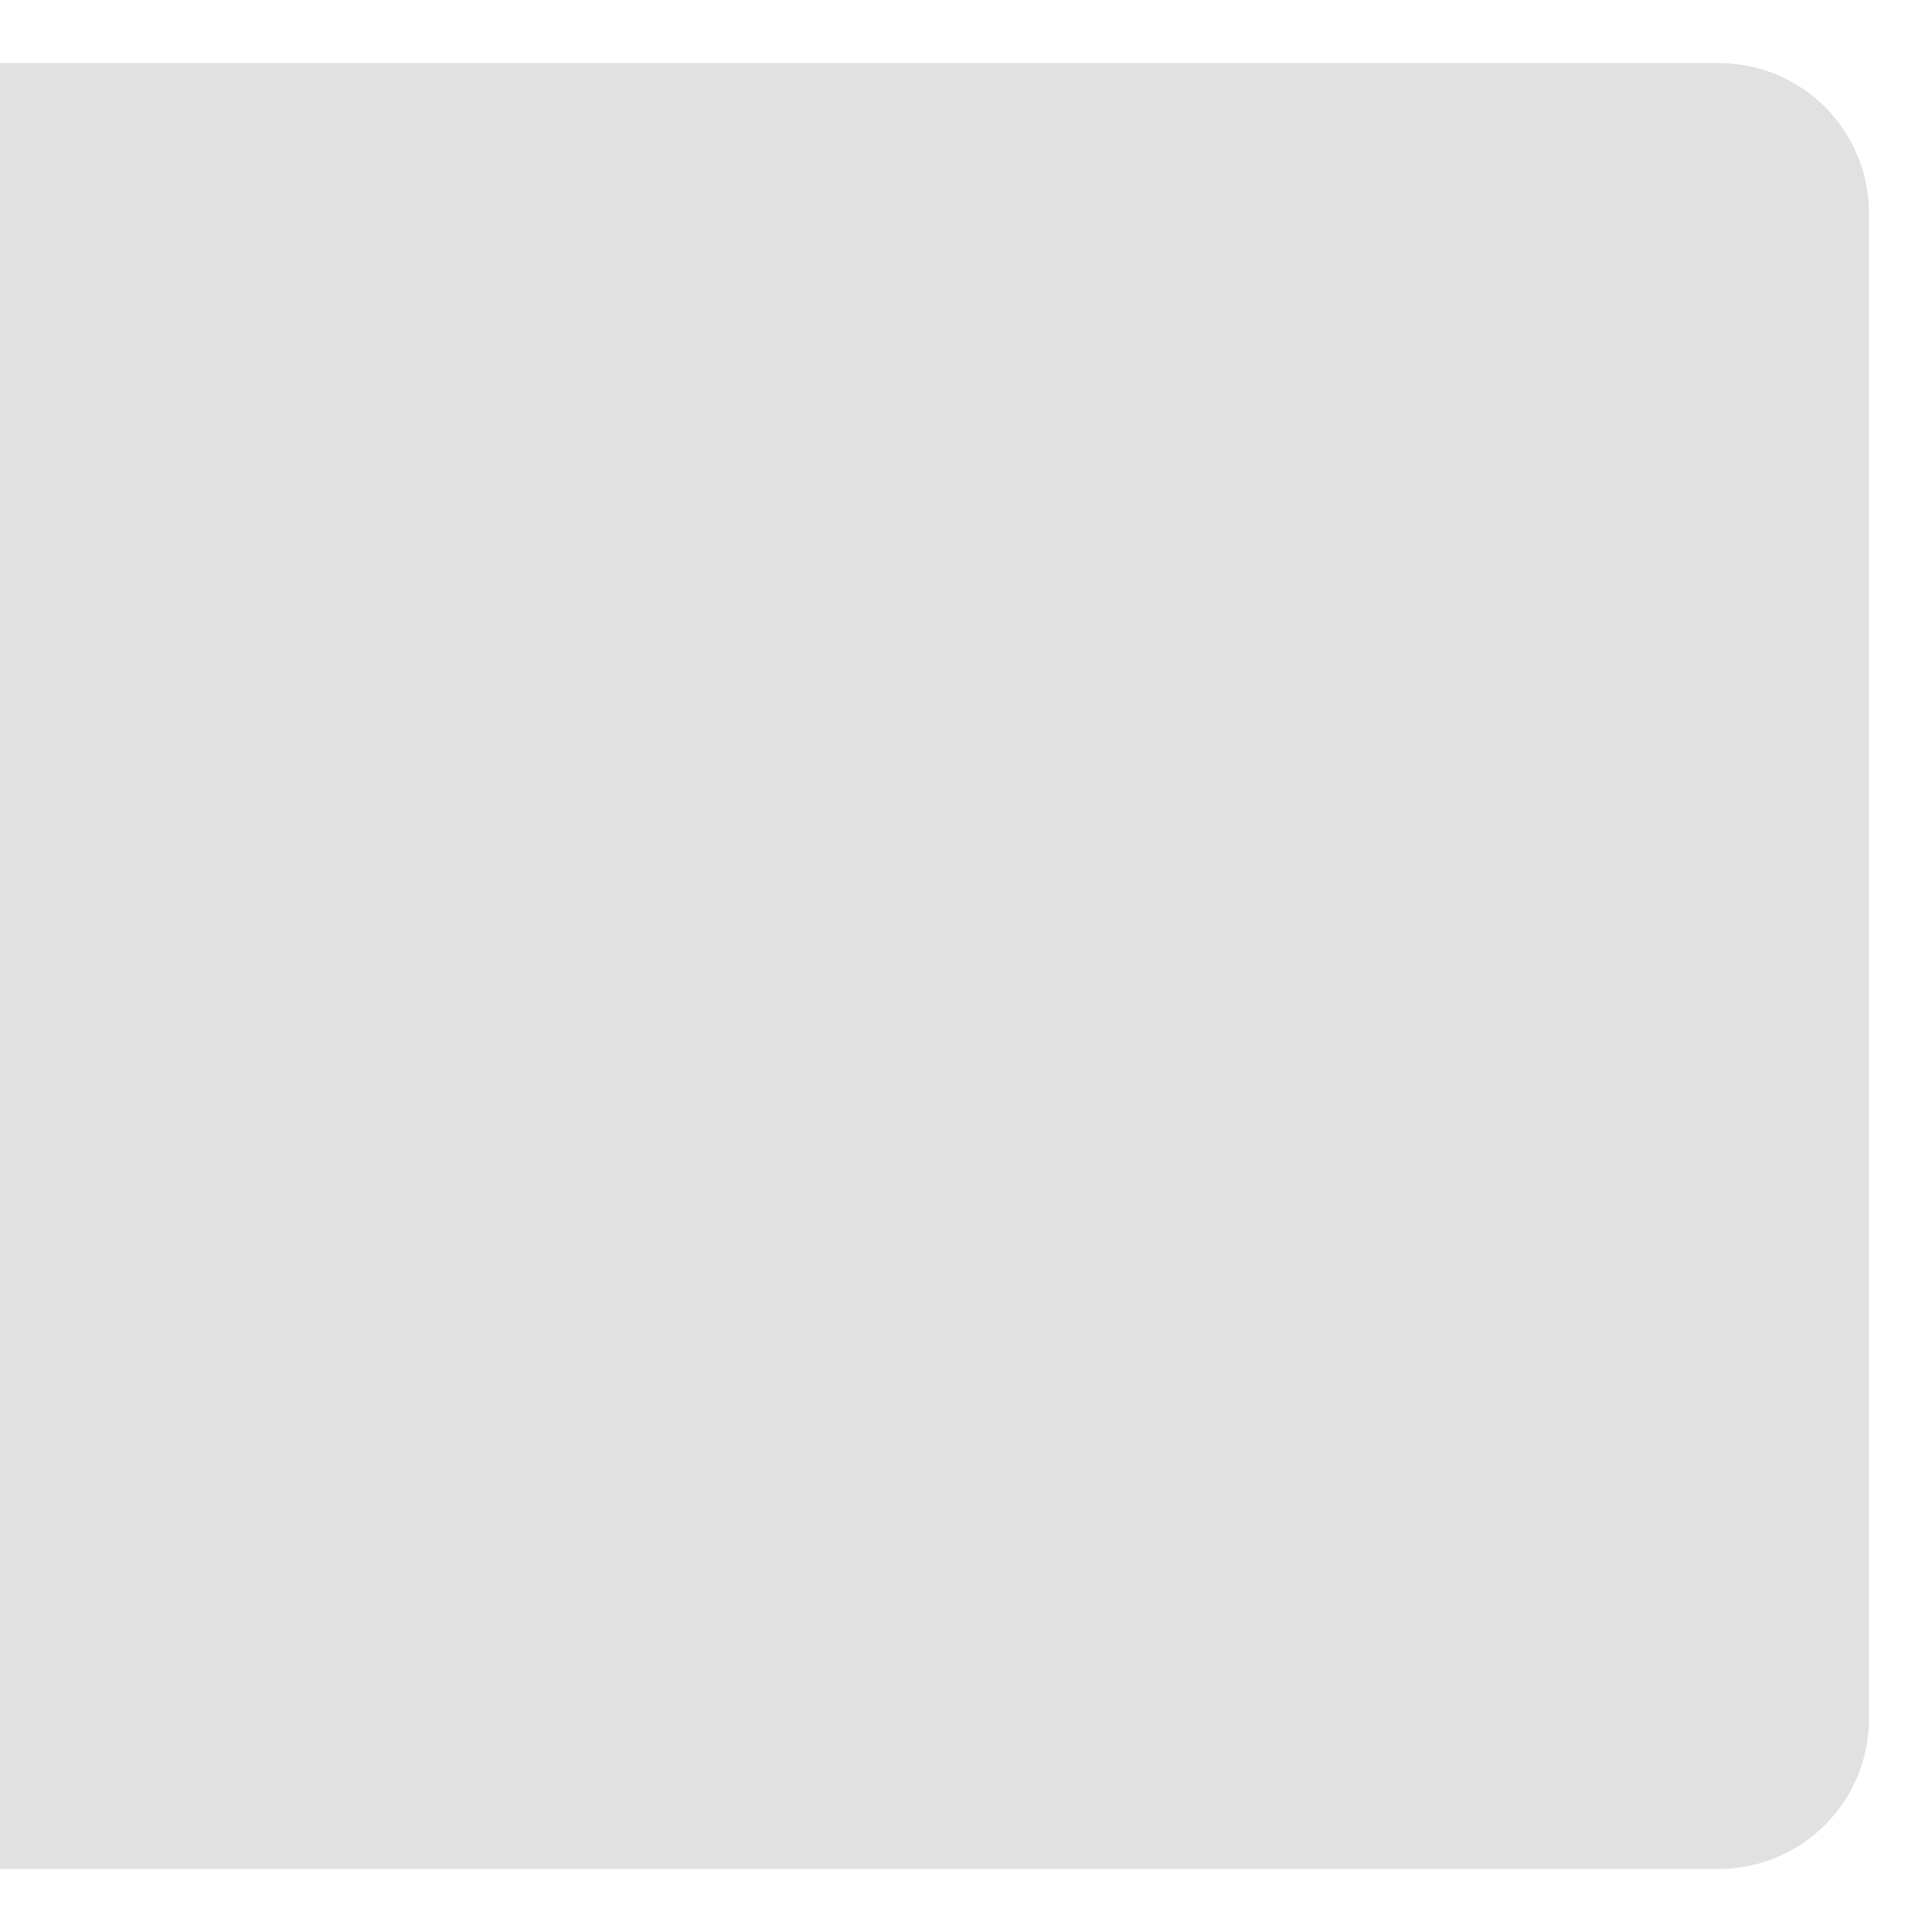 <?xml version="1.0" encoding="UTF-8"?>
<svg xmlns="http://www.w3.org/2000/svg" xmlns:xlink="http://www.w3.org/1999/xlink" baseProfile="tiny" contentScriptType="text/ecmascript" contentStyleType="text/css" height="46px" preserveAspectRatio="xMidYMid meet" version="1.1" viewBox="0 0 46 46" width="46px" x="0px" y="0px" zoomAndPan="magnify">
<defs/>
<path d="M 40.906 1.5 C 42.905 1.5 44.5 3.095 44.5 5.094 L 44.5 40.906 C 44.5 42.905 42.905 44.5 40.906 44.5 L 23.0 44.5 L 22.188 44.5 L 0.0 44.5 L 0.0 1.5 L 22.188 1.5 L 23.0 1.5 L 40.906 1.5 z " fill="#000000" fill-opacity="0.118"/>
</svg>
